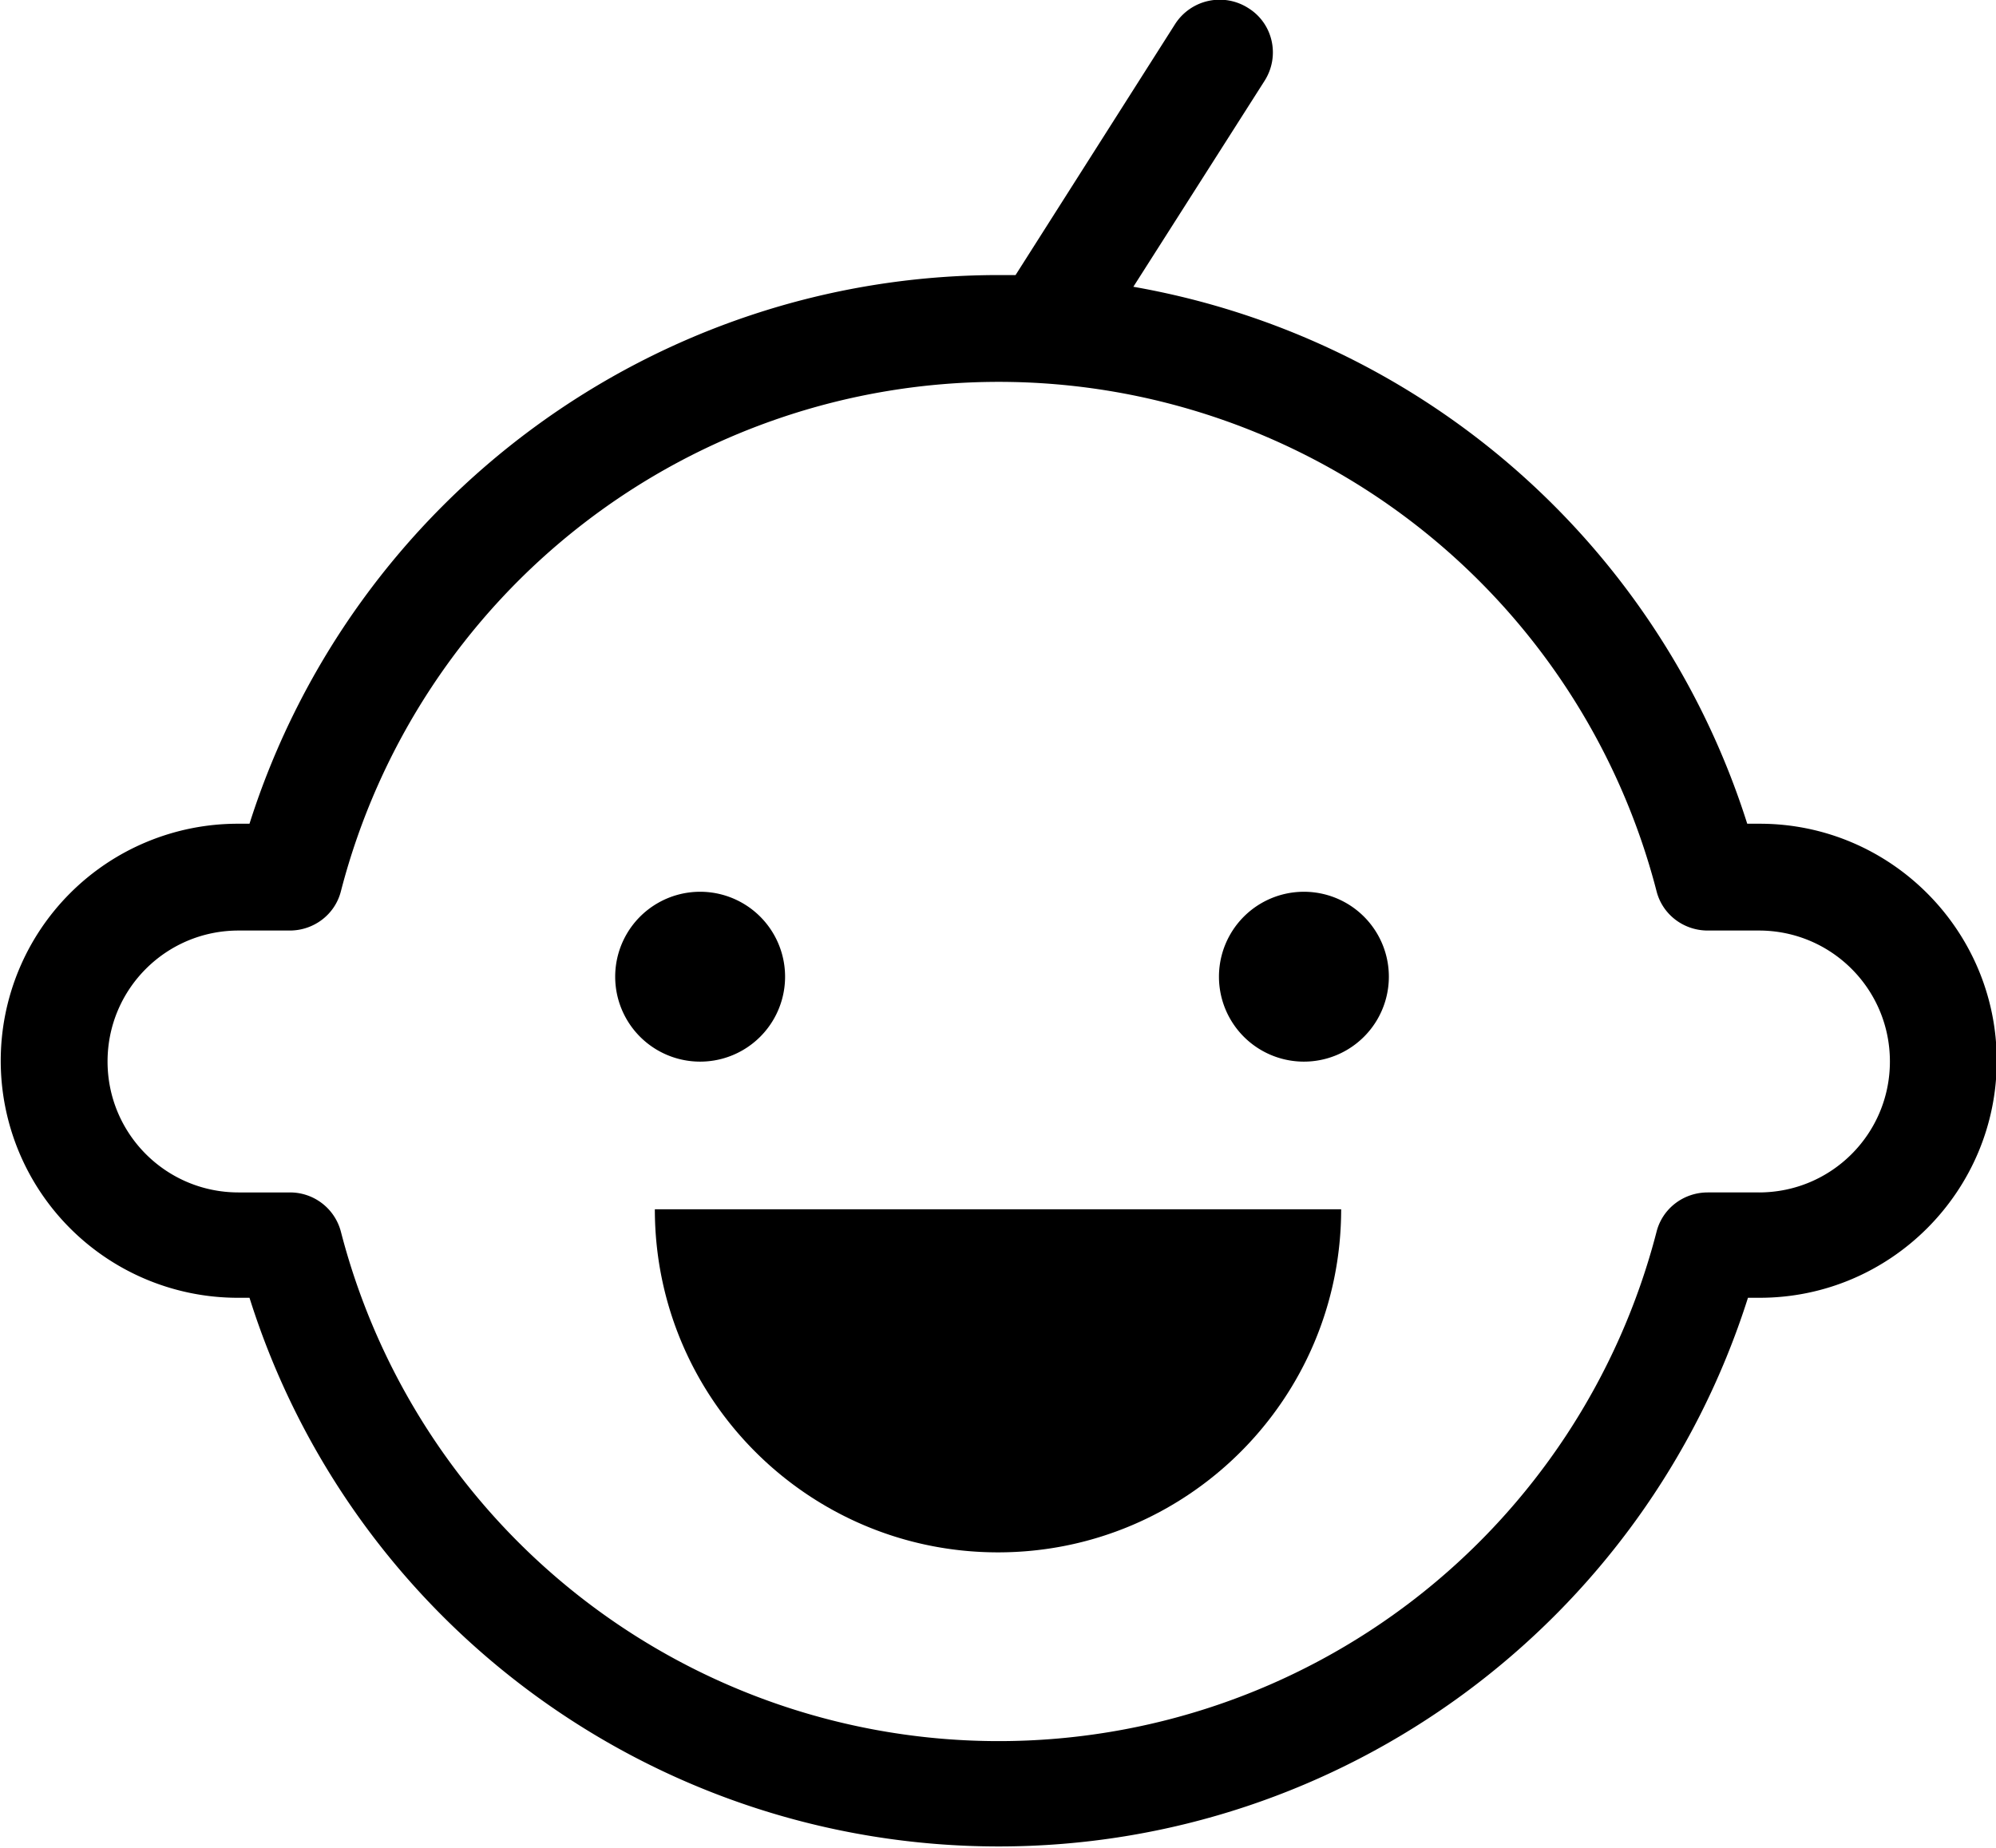 <svg xmlns="http://www.w3.org/2000/svg" viewBox="0 0 27.28 25.26"><path d="M24.04 11.26h-.16a10.744 10.744 0 0 0-8.39-7.34l1.79-2.81c.22-.34.12-.79-.22-1a.724.724 0 0 0-1 .22l-2.18 3.43h-.23c-4.7 0-8.83 3.06-10.24 7.5h-.16a3.24 3.24 0 1 0 0 6.48h.16c1.4 4.45 5.54 7.5 10.24 7.5s8.83-3.06 10.24-7.5h.16c1.79 0 3.24-1.46 3.24-3.24s-1.45-3.24-3.24-3.24Zm0 5.04h-.7c-.33 0-.62.22-.7.54a9.286 9.286 0 0 1-17.98 0 .718.718 0 0 0-.7-.54h-.7c-.99 0-1.79-.8-1.79-1.79s.8-1.79 1.79-1.79h.7c.33 0 .62-.22.7-.54a9.286 9.286 0 0 1 17.98 0c.08.32.37.54.7.54h.7c.99 0 1.79.8 1.79 1.79s-.8 1.79-1.79 1.79Z"/><path d="M10.73 13.35a1.16 1.16 0 1 0-2.322.002 1.16 1.16 0 0 0 2.322-.002ZM17.82 12.19a1.16 1.16 0 1 0 .002 2.322 1.16 1.16 0 0 0-.002-2.322ZM13.64 21.22c2.59 0 4.69-2.1 4.69-4.69H8.95c0 2.59 2.1 4.69 4.69 4.69Z"/></svg>